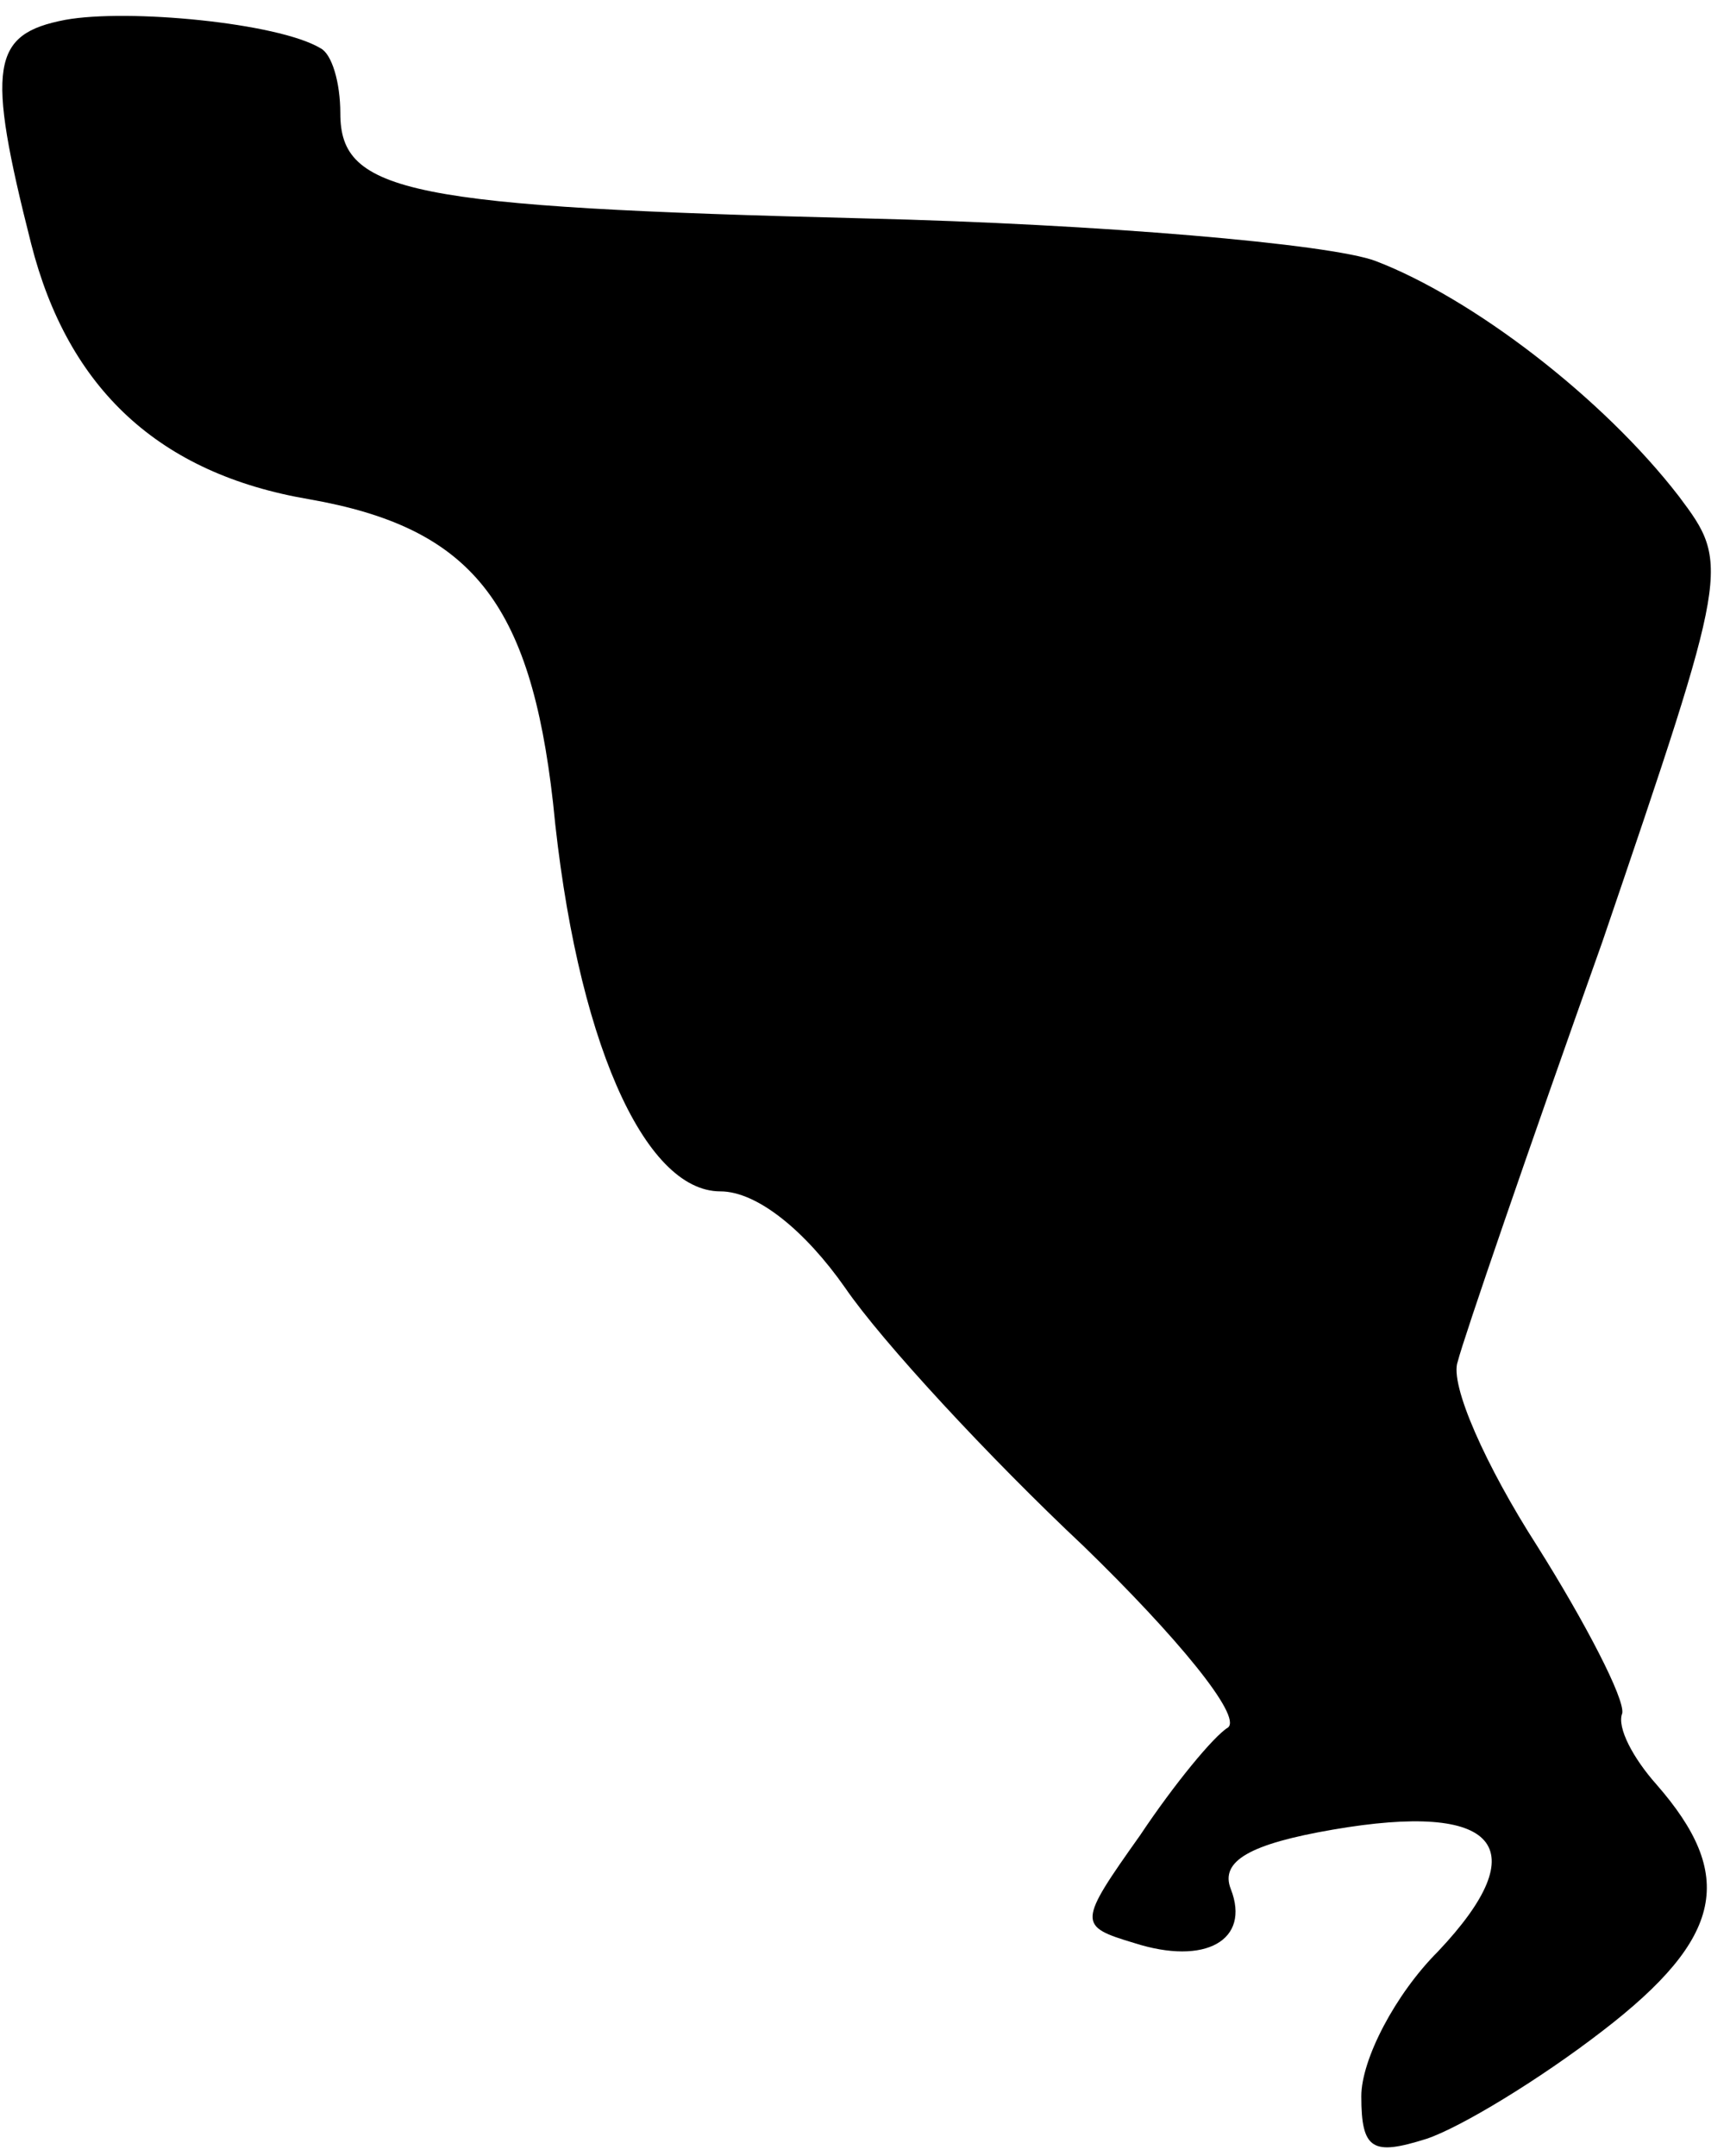 <?xml version="1.0" standalone="no"?>
<!DOCTYPE svg PUBLIC "-//W3C//DTD SVG 20010904//EN"
 "http://www.w3.org/TR/2001/REC-SVG-20010904/DTD/svg10.dtd">
<svg version="1.0" xmlns="http://www.w3.org/2000/svg"
 width="61pt" height="76pt" viewBox="0 0 61 76"
 preserveAspectRatio="xMidYMid meet">
<g transform="translate(0,76) scale(0.1,-0.1)"
fill="#000000" stroke="none">
<path fill="#000000" stroke="none" d="M23 753 c-26 -5 -28 -16 -12 -79 13
-51 45 -81 98 -90 57 -10 78 -36 86 -107 8 -83 32 -137 59 -137 13 0 30 -14
44 -34 13 -19 51 -60 84 -91 33 -32 56 -60 51 -64 -5 -3 -19 -20 -31 -38 -22
-31 -22 -32 -2 -38 25 -8 41 1 34 19 -4 10 7 16 36 21 58 10 72 -6 37 -43 -15
-15 -27 -38 -27 -51 0 -19 4 -21 23 -15 12 4 40 21 62 38 43 33 47 55 19 87
-8 9 -14 20 -12 25 1 5 -13 32 -30 59 -18 28 -31 57 -28 65 2 8 25 75 51 148
45 132 45 133 27 157 -27 35 -73 70 -107 83 -16 6 -97 13 -180 15 -161 4 -185
9 -185 37 0 11 -3 21 -7 23 -15 9 -68 14 -90 10z"/>
</g>
</svg>
